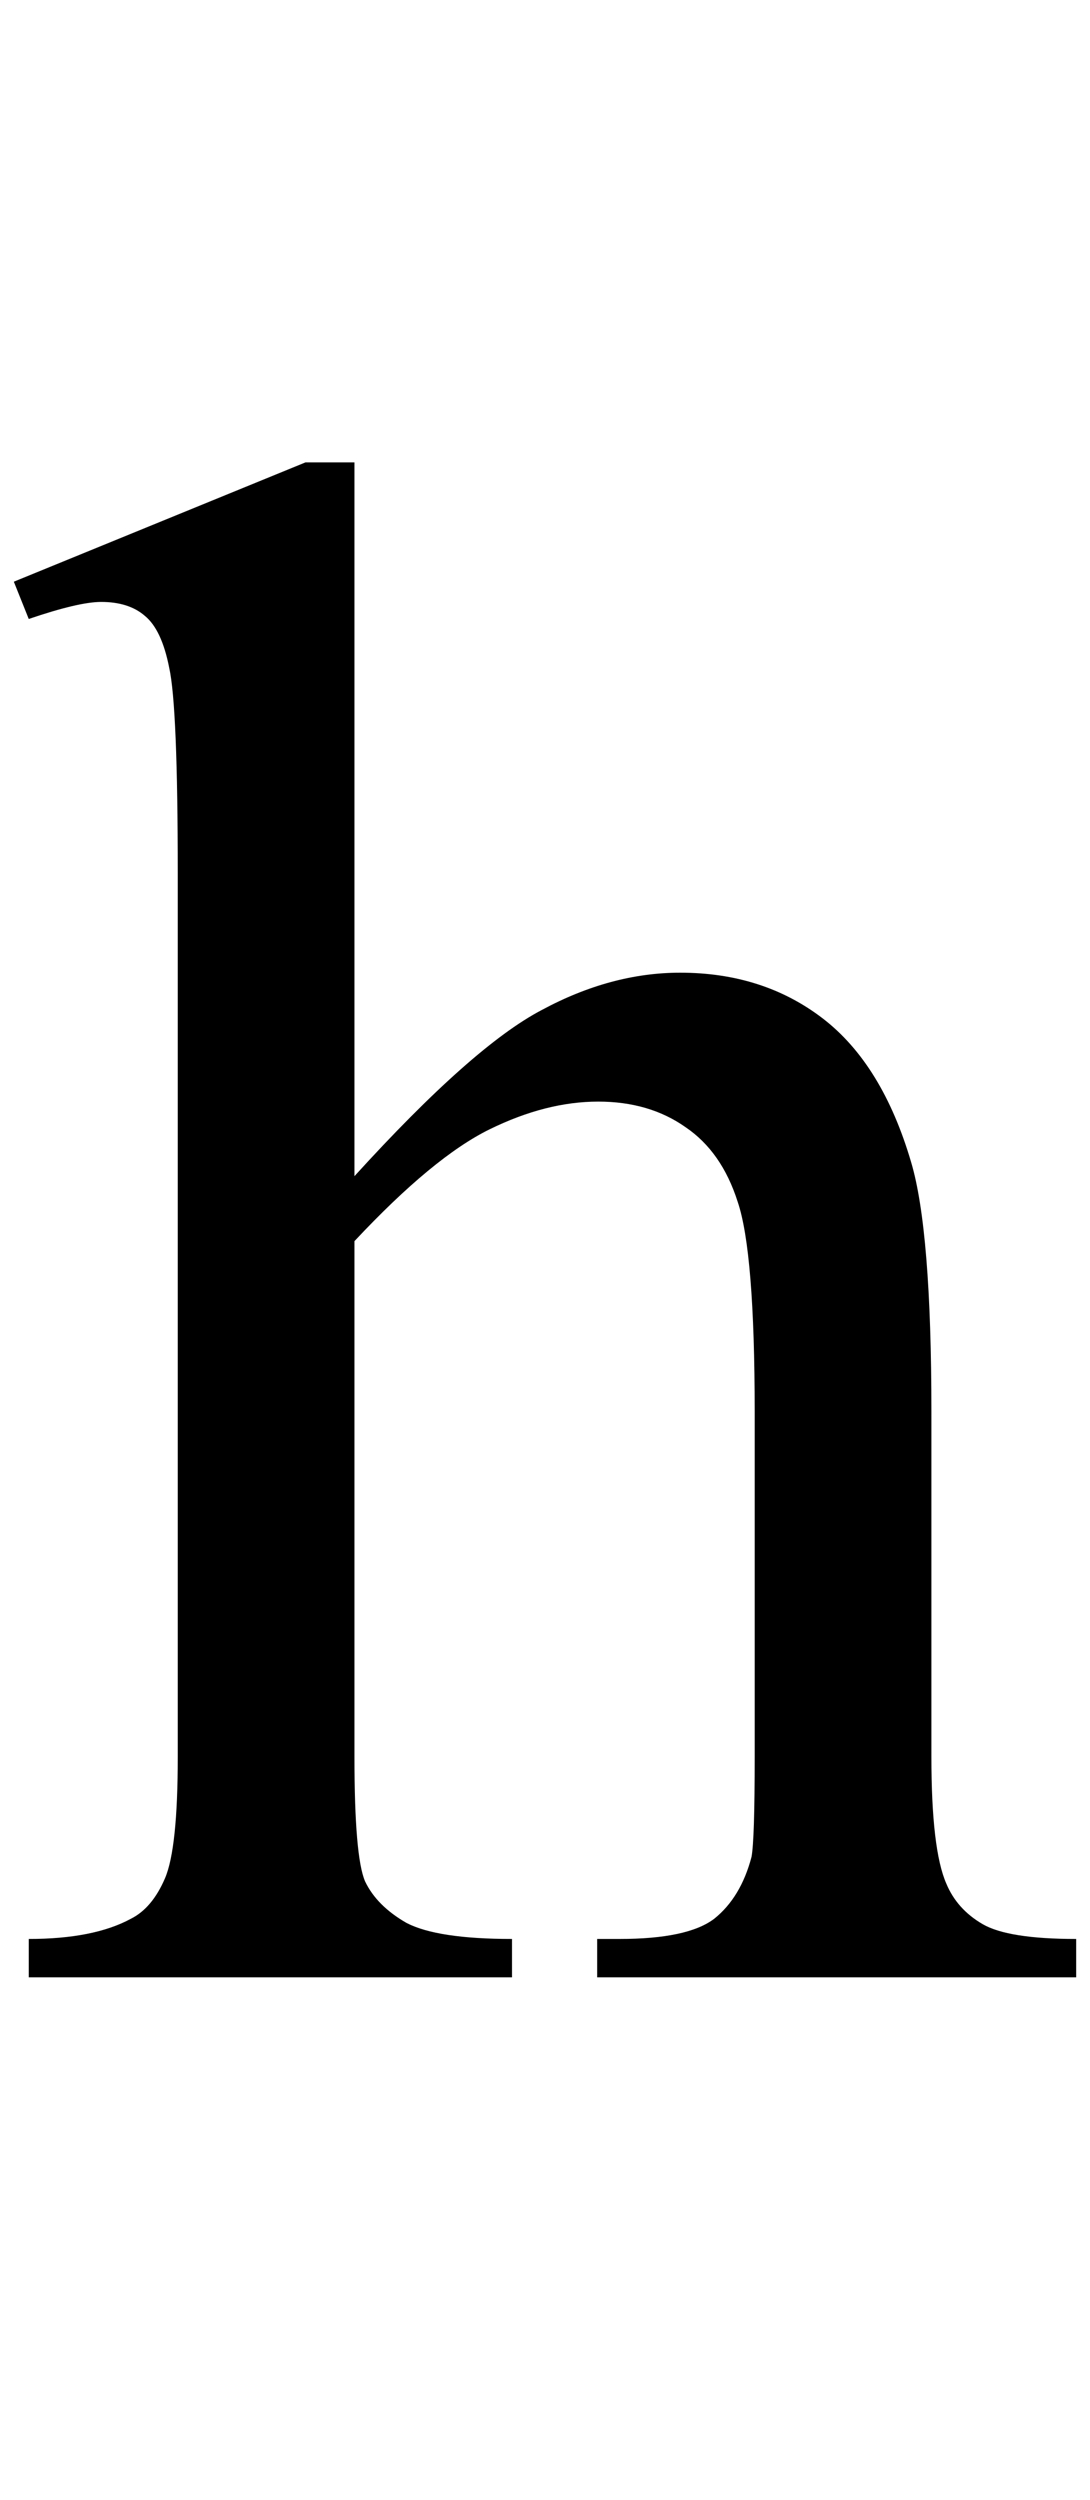 <svg width="48" height="110" viewBox="0 0 48 110" fill="none" xmlns="http://www.w3.org/2000/svg">
<path d="M15.609 20.344V51.75C19.078 47.938 21.828 45.5 23.859 44.438C25.891 43.344 27.922 42.797 29.953 42.797C32.391 42.797 34.484 43.469 36.234 44.812C37.984 46.156 39.281 48.266 40.125 51.141C40.719 53.141 41.016 56.797 41.016 62.109V77.297C41.016 80.016 41.234 81.875 41.672 82.875C41.984 83.625 42.516 84.219 43.266 84.656C44.016 85.094 45.391 85.312 47.391 85.312V87H26.297V85.312H27.281C29.281 85.312 30.672 85.016 31.453 84.422C32.234 83.797 32.781 82.891 33.094 81.703C33.188 81.203 33.234 79.734 33.234 77.297V62.109C33.234 57.422 32.984 54.344 32.484 52.875C32.016 51.406 31.25 50.312 30.188 49.594C29.125 48.844 27.844 48.469 26.344 48.469C24.812 48.469 23.219 48.875 21.562 49.688C19.906 50.5 17.922 52.141 15.609 54.609V77.297C15.609 80.234 15.766 82.062 16.078 82.781C16.422 83.5 17.031 84.109 17.906 84.609C18.812 85.078 20.359 85.312 22.547 85.312V87H1.266V85.312C3.172 85.312 4.672 85.016 5.766 84.422C6.391 84.109 6.891 83.516 7.266 82.641C7.641 81.766 7.828 79.984 7.828 77.297V38.438C7.828 33.531 7.703 30.516 7.453 29.391C7.234 28.266 6.875 27.5 6.375 27.094C5.906 26.688 5.266 26.484 4.453 26.484C3.797 26.484 2.734 26.734 1.266 27.234L0.609 25.594L13.453 20.344H15.609Z" fill="black"/>
</svg>
